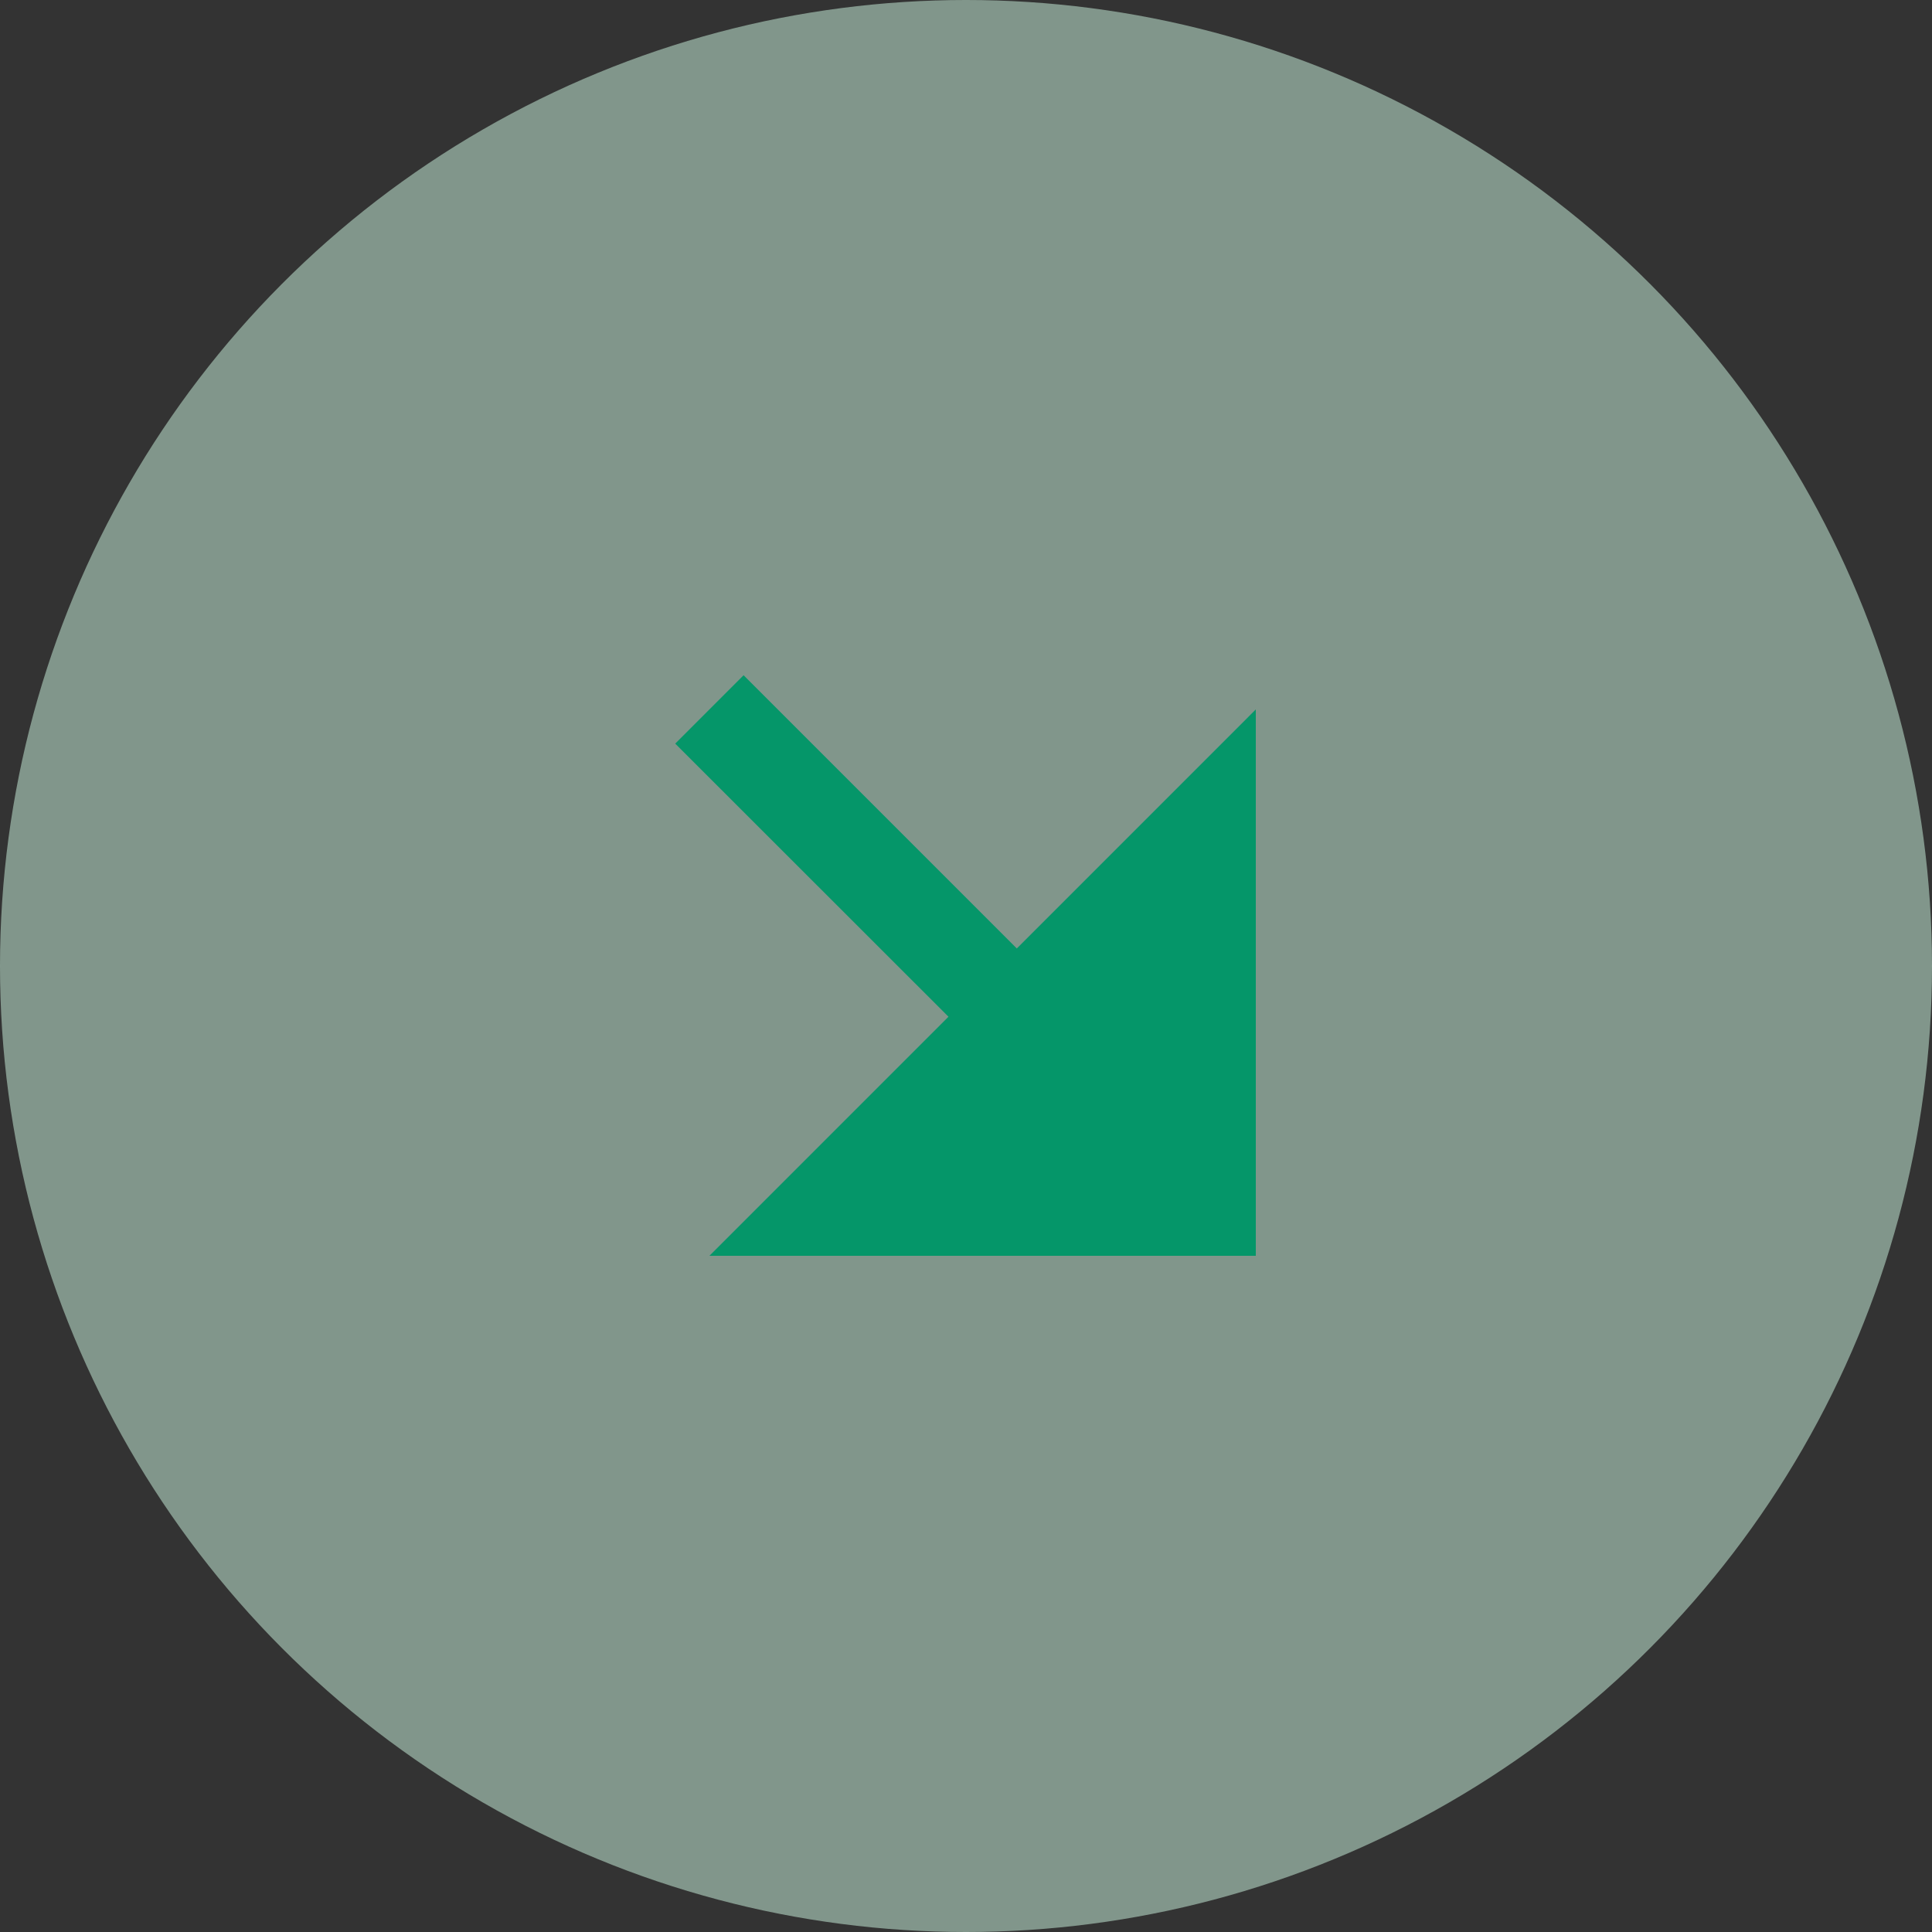 <svg width="40" height="40" viewBox="0 0 40 40" fill="none" xmlns="http://www.w3.org/2000/svg">
<rect x="0" y="0" width="40" height="40" fill="#333333" stroke="none"/>
<circle cx="20" cy="20" r="20" fill="#D1FAE5" fill-opacity="0.5"/>
<path d="M19.637 21.05L13.98 15.396L15.395 13.98L21.052 19.637L26 14.688V26H14.688L19.637 21.05Z" fill="#059669"/>
</svg>
